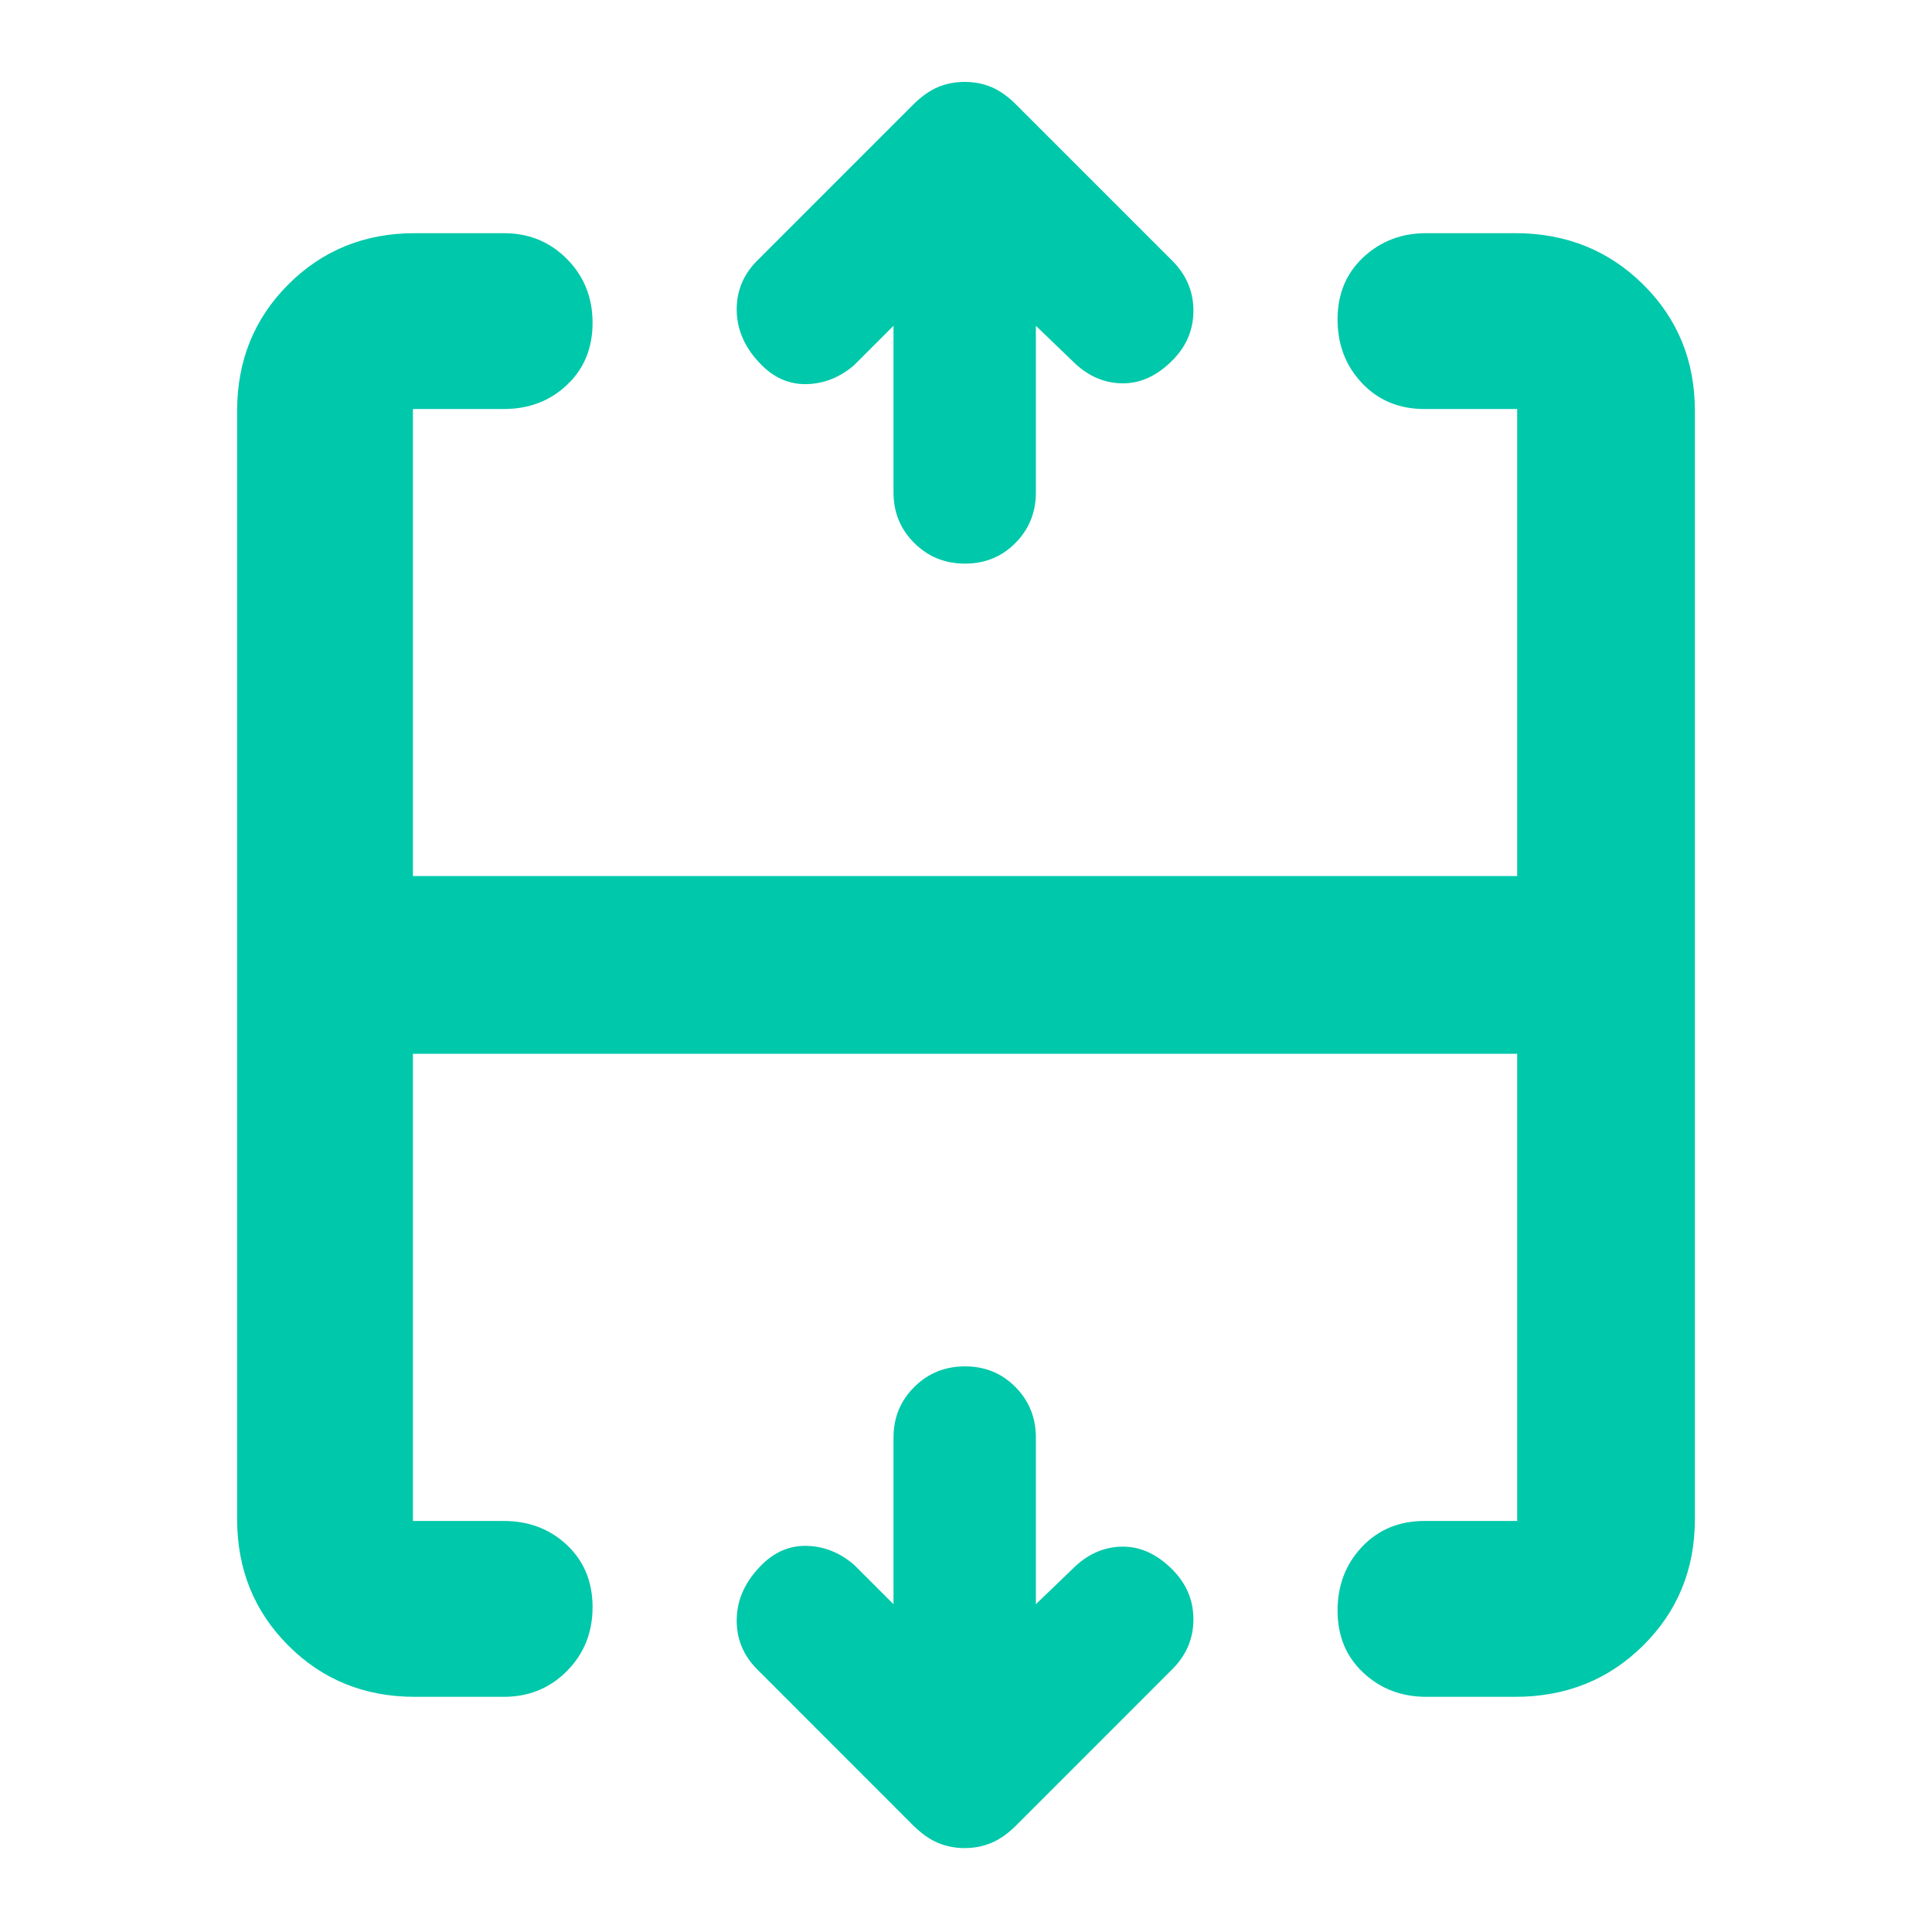 <svg clip-rule="evenodd" fill-rule="evenodd" stroke-linejoin="round" stroke-miterlimit="2" viewBox="0 0 48 48" xmlns="http://www.w3.org/2000/svg"><path fill="rgb(0, 200, 170)" d="m18.812 6.476 3.875-3.876c.202-.201.405-.345.611-.434.206-.087.43-.131.669-.131.241 0 .463.044.67.131.206.089.41.233.61.434l3.876 3.876c.352.351.527.765.527 1.242 0 .476-.175.891-.527 1.241-.376.377-.783.565-1.223.565-.439 0-.834-.163-1.186-.489l-.978-.941v4.14c0 .496-.169.914-.508 1.256-.338.342-.756.513-1.253.513-.498 0-.918-.171-1.261-.513-.344-.342-.515-.76-.515-1.256v-4.14l-.979.979c-.351.301-.74.457-1.167.47-.426.013-.802-.144-1.128-.47-.402-.402-.609-.848-.621-1.336-.013-.49.157-.91.508-1.261zm15.783-.538c.258-.097.539-.145.844-.145h2.208c1.259 0 2.317.425 3.175 1.273s1.287 1.896 1.287 3.143v27.532c0 1.247-.429 2.294-1.287 3.143s-1.916 1.273-3.175 1.273h-2.208c-.305 0-.586-.048-.844-.145-.266-.1-.507-.251-.724-.454-.427-.399-.64-.914-.64-1.543 0-.628.203-1.156.608-1.585.406-.428.923-.642 1.553-.642h2.302v-11.607h-27.435v11.607h2.255c.626 0 1.15.2 1.573.599.424.4.635.913.635 1.542s-.211 1.157-.635 1.585c-.222.225-.472.391-.75.498-.251.097-.526.145-.823.145h-2.208c-1.246 0-2.294-.424-3.142-1.273-.849-.849-1.273-1.896-1.273-3.143v-27.532c0-1.247.424-2.295 1.273-3.143.848-.848 1.896-1.273 3.142-1.273h2.208c.297 0 .572.048.823.145.278.107.528.273.75.498.424.428.635.956.635 1.585 0 .628-.211 1.142-.635 1.541-.423.401-.947.6-1.573.6h-2.255v11.603h27.435v-11.603h-2.302c-.63 0-1.147-.214-1.553-.643-.405-.428-.608-.956-.608-1.585 0-.628.213-1.142.64-1.542.217-.202.458-.354.724-.454zm-15.783 35.536c-.351-.351-.521-.771-.508-1.26.012-.49.219-.935.621-1.336.326-.326.702-.483 1.128-.471.427.012.816.169 1.167.471l.979.978v-4.14c0-.495.171-.914.515-1.256.343-.342.763-.513 1.261-.513.497 0 .915.171 1.253.513.339.342.508.761.508 1.256v4.14l.978-.941c.352-.326.747-.489 1.186-.489.44 0 .847.188 1.223.564.352.352.527.765.527 1.242s-.175.891-.527 1.242l-3.876 3.877c-.2.2-.404.345-.61.432-.207.088-.429.132-.67.132-.239 0-.463-.044-.669-.132-.206-.087-.409-.232-.611-.432z"/></svg>